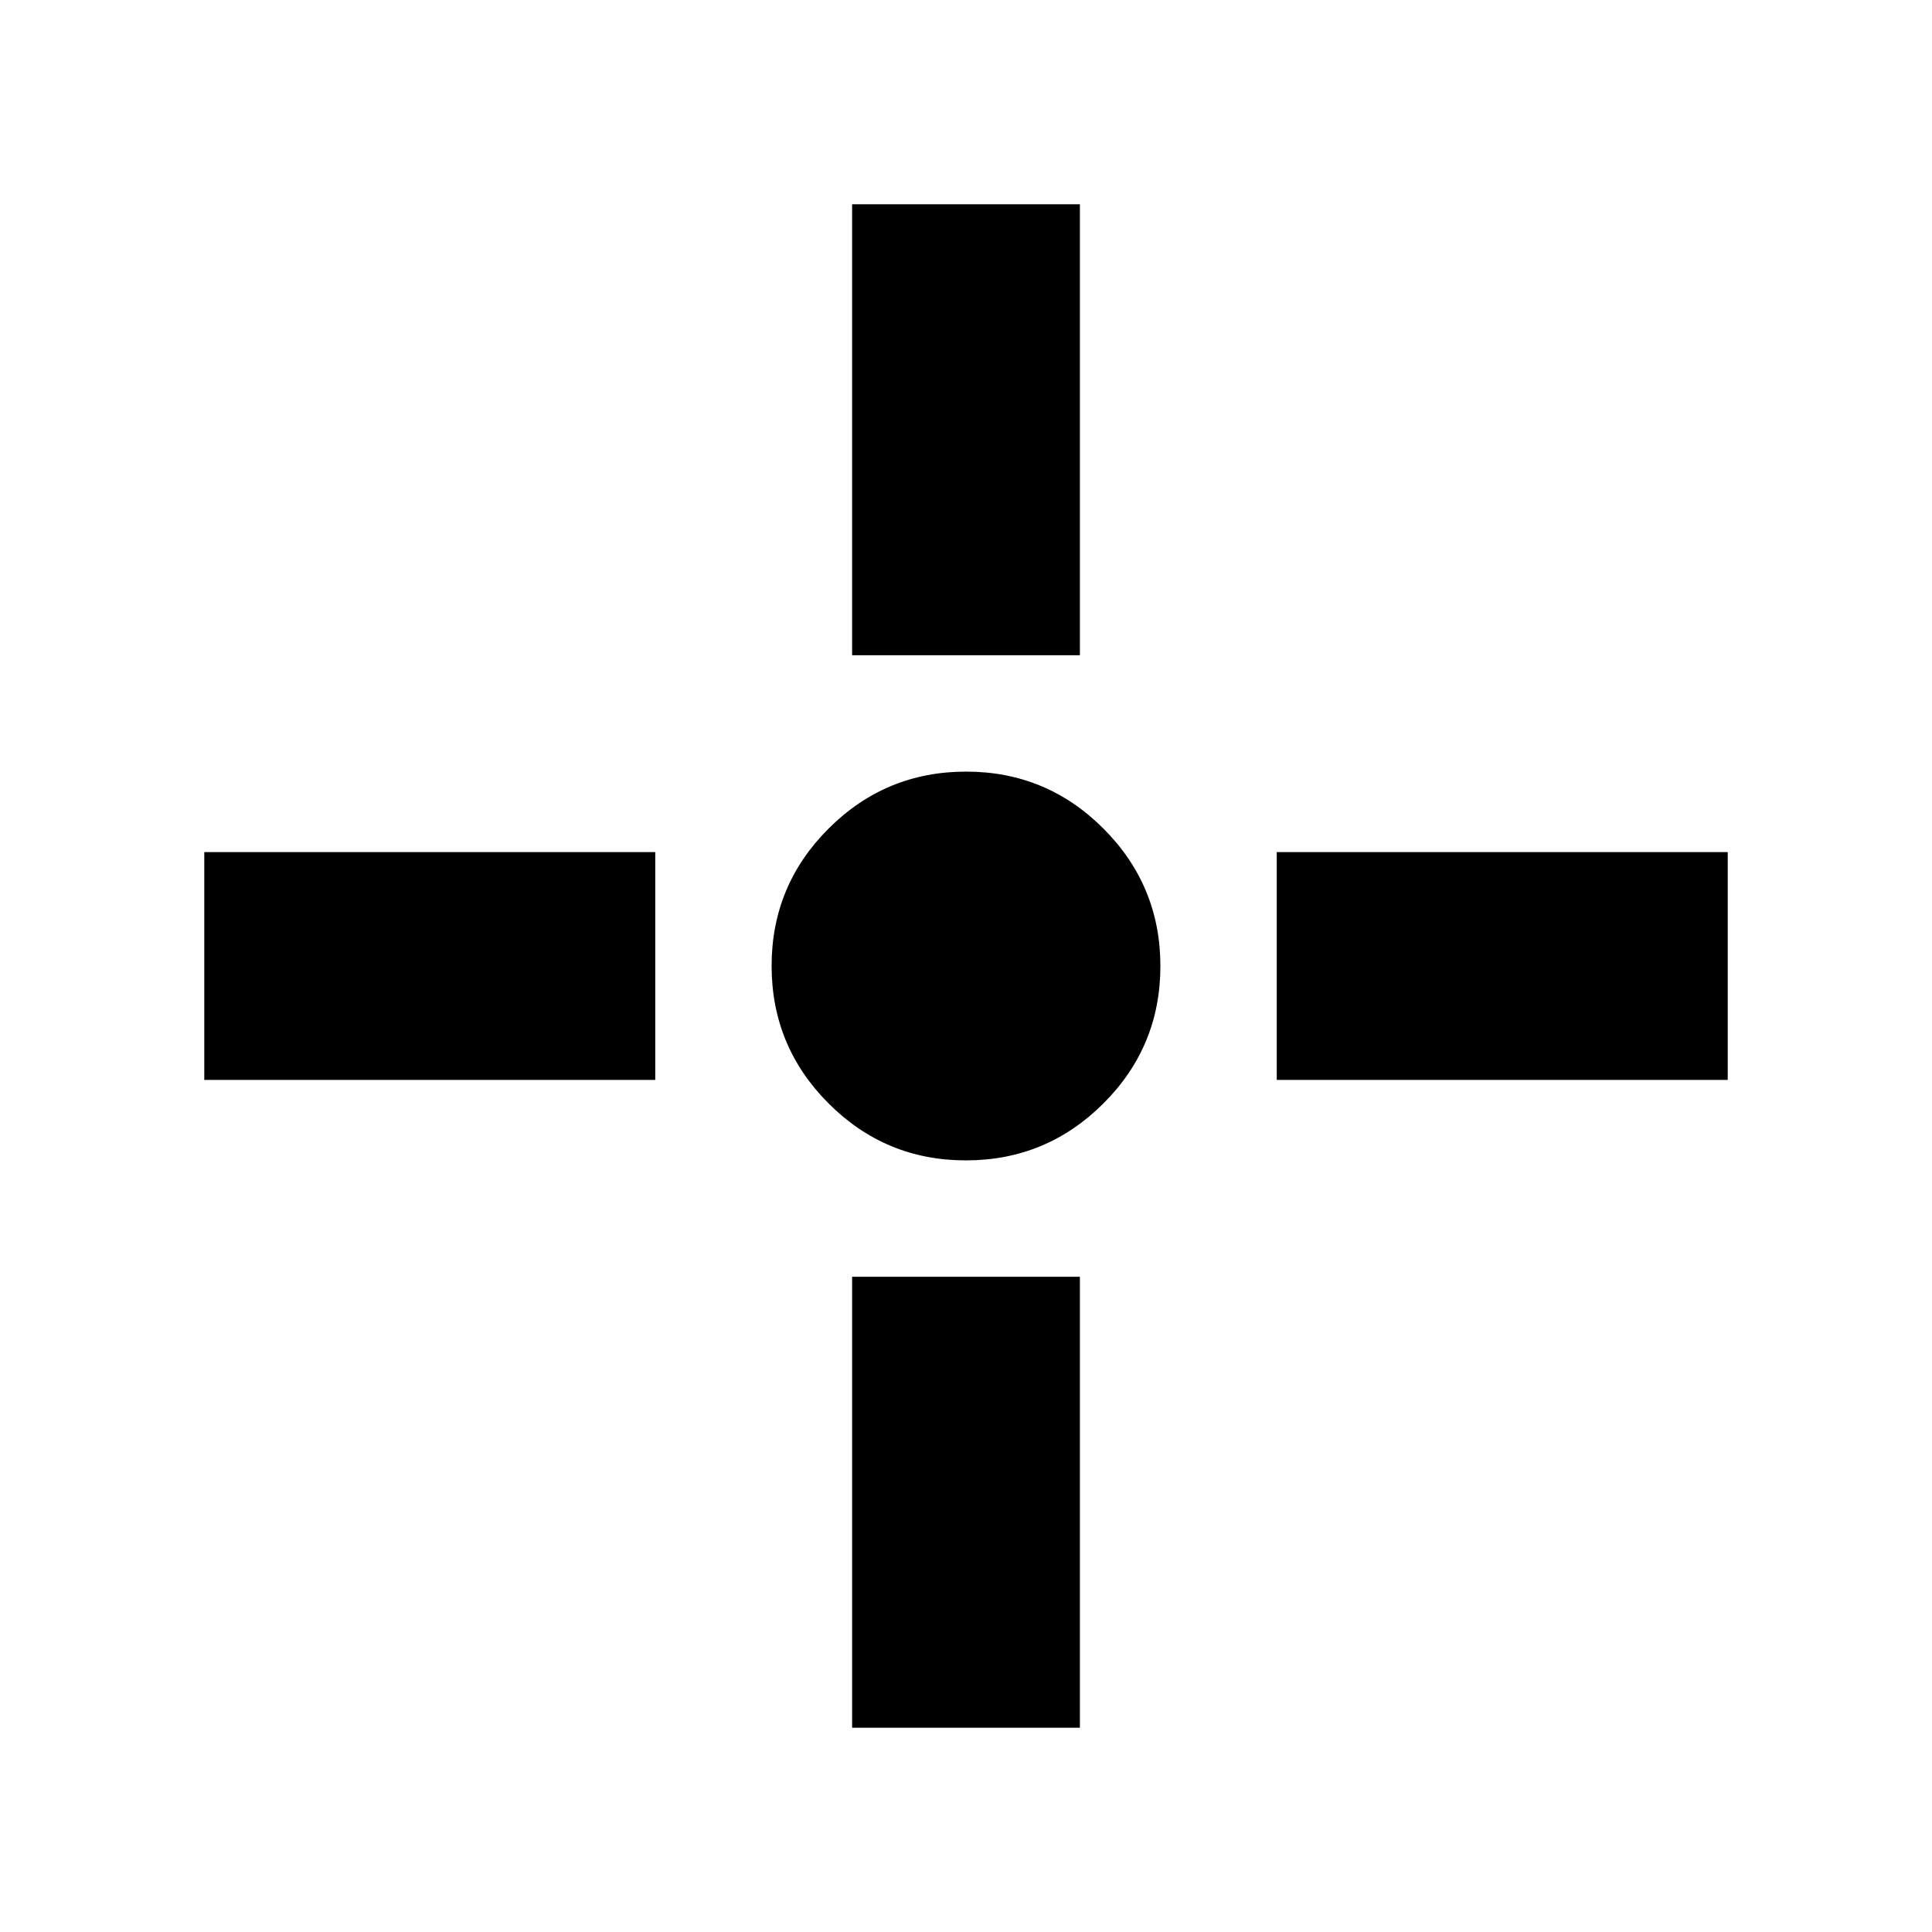 <svg xmlns="http://www.w3.org/2000/svg" height="24" viewBox="0 -960 960 960" width="24"><path d="M479.95-383.41q-39.99 0-68.26-28.33-28.28-28.33-28.28-68.31 0-39.99 28.33-68.26 28.33-28.28 68.31-28.28 39.99 0 68.26 28.33 28.28 28.33 28.28 68.31 0 39.99-28.33 68.26-28.33 28.28-68.31 28.28Zm-56.54-251V-858.5h113.18v224.09H423.41Zm0 532.91v-224.09h113.18v224.09H423.41Zm211-321.91v-113.18H858.5v113.18H634.41Zm-532.91 0v-113.18h224.09v113.18H101.5Z"/></svg>